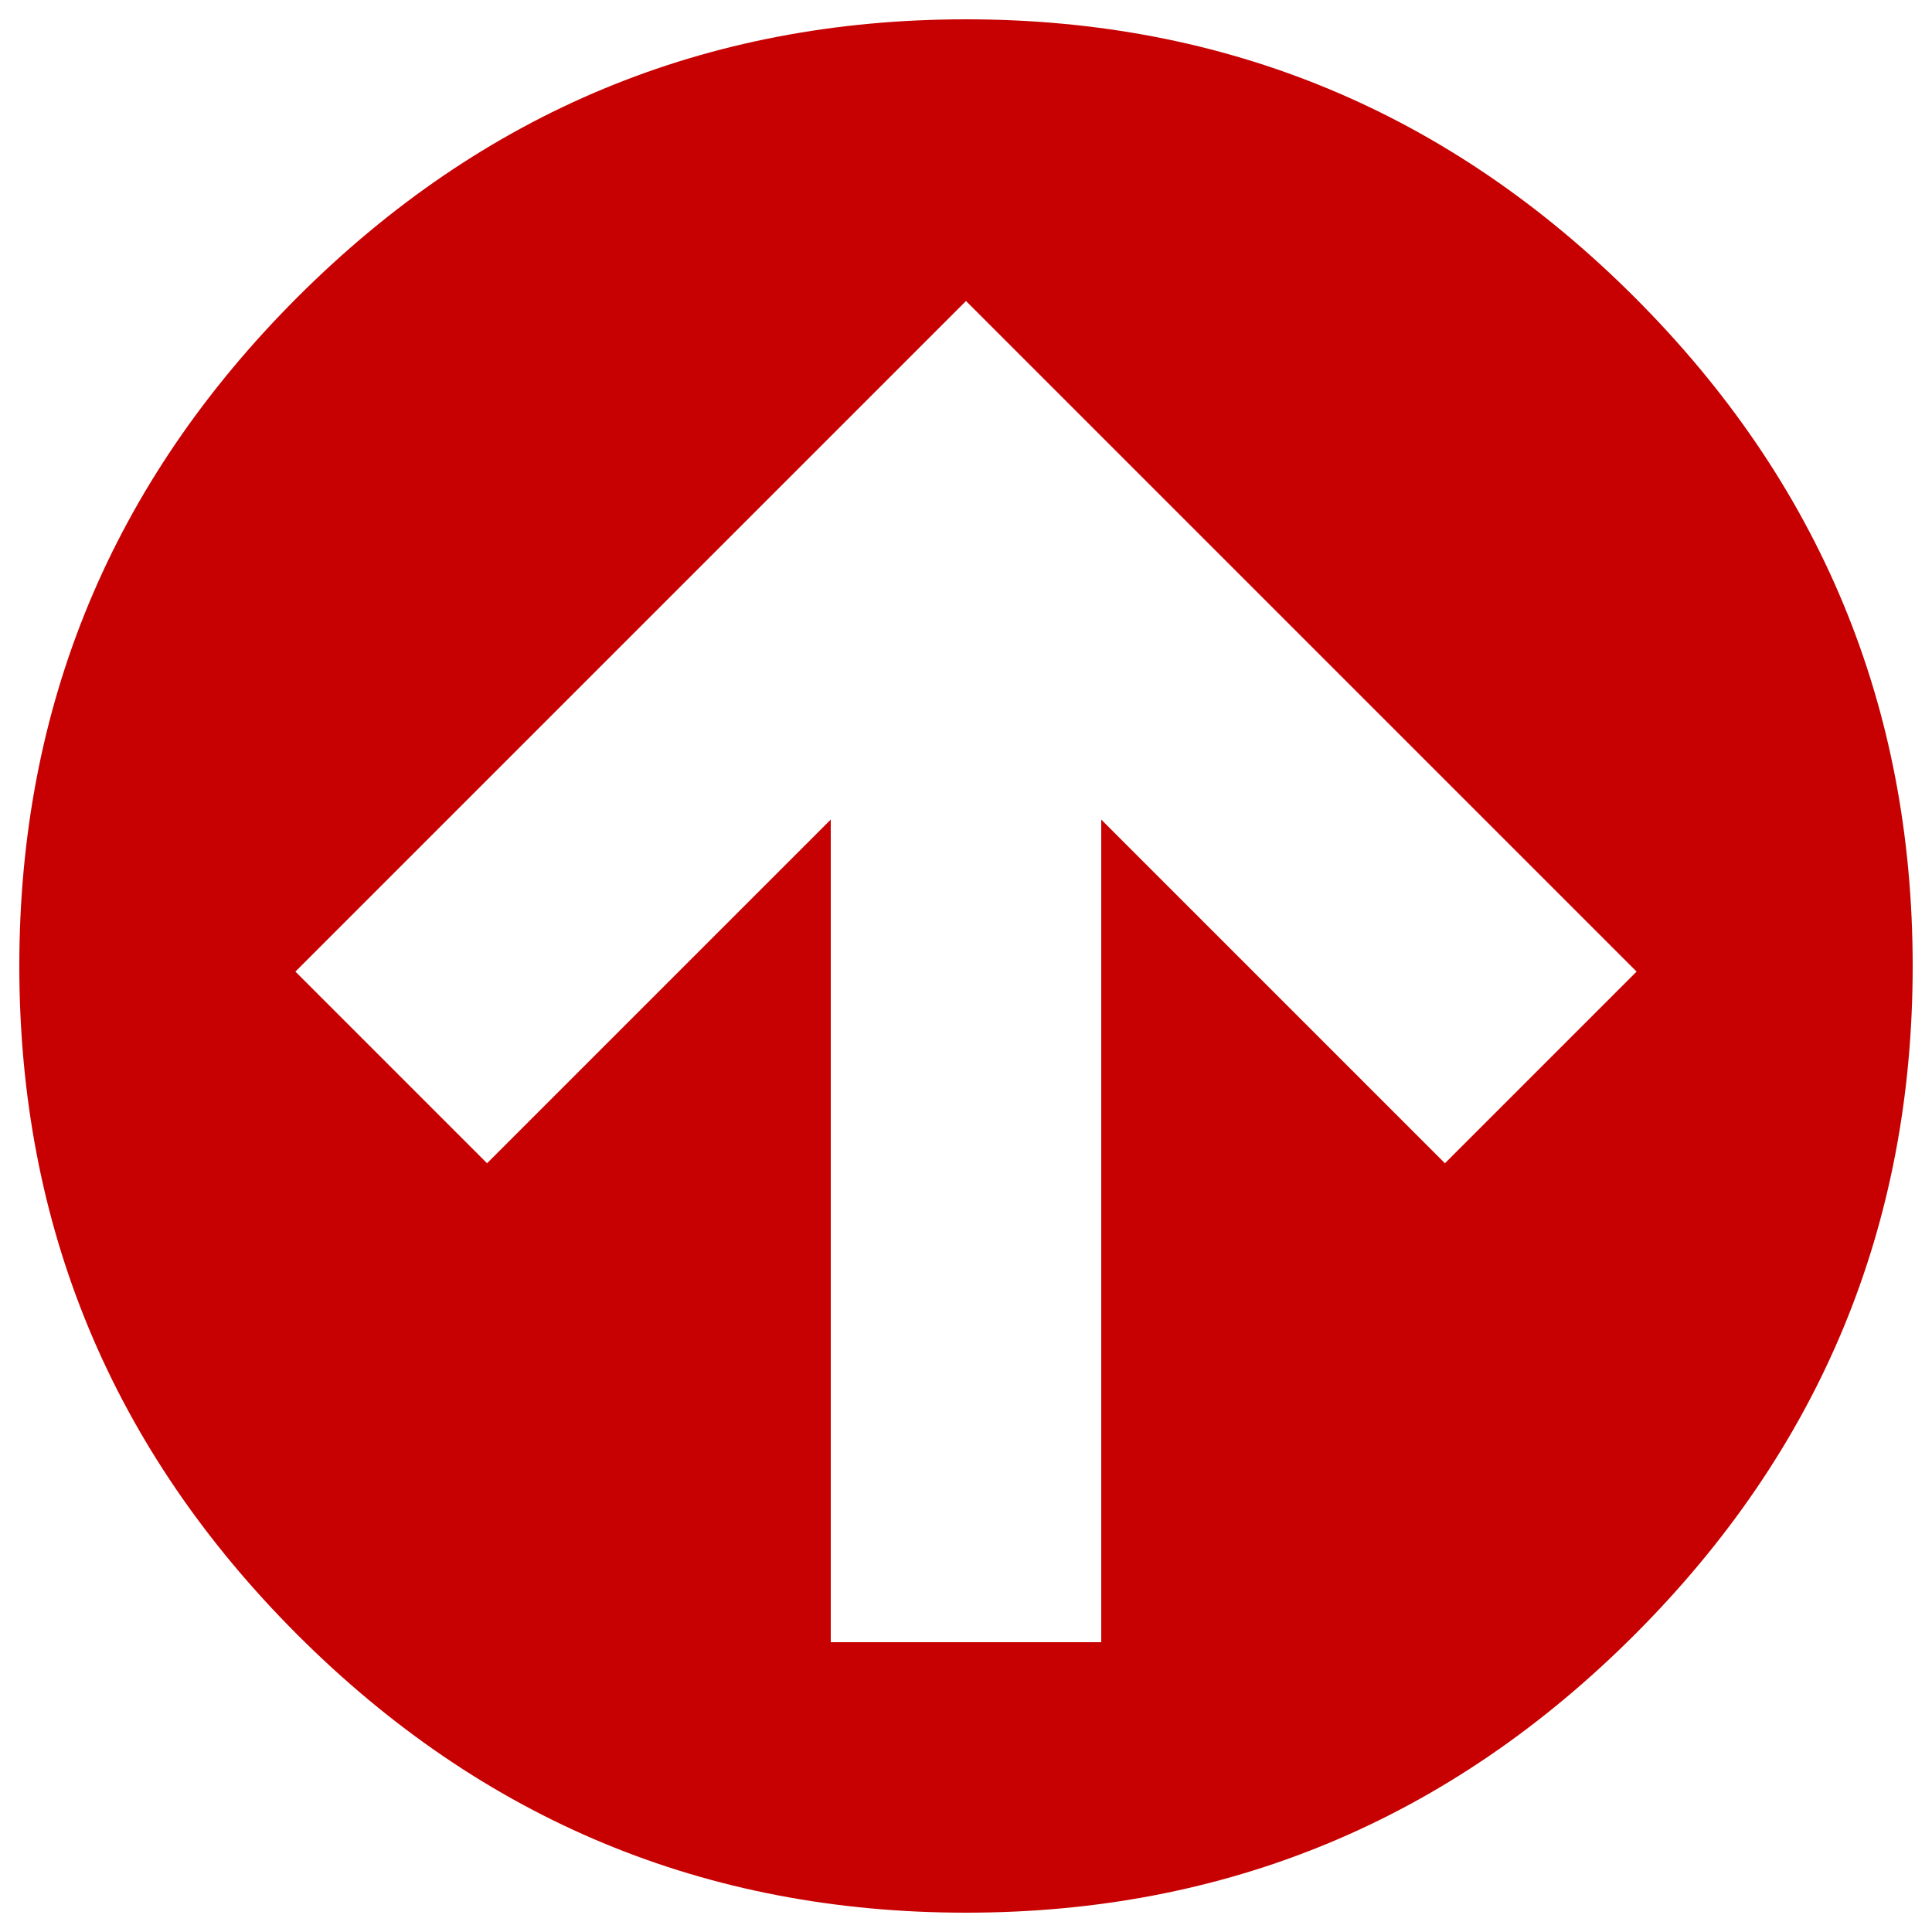 <?xml version="1.0" encoding="utf-8"?>
<!-- Svg Vector Icons : http://www.onlinewebfonts.com/icon -->
<!DOCTYPE svg PUBLIC "-//W3C//DTD SVG 1.1//EN" "http://www.w3.org/Graphics/SVG/1.1/DTD/svg11.dtd">
<svg version="1.1" xmlns="http://www.w3.org/2000/svg" xmlns:xlink="http://www.w3.org/1999/xlink" x="0px" y="0px" viewBox="0 0 1000 1000" enable-background="new 0 0 1000 1000" xml:space="preserve">
<g><g transform="matrix(1 0 0 -1 0 1008)"><path fill="#c70101" d="M10,508c0,134.8,48,250.2,143.9,346.1C249.8,950,365.2,998,500,998c134.8,0,250.2-48,346.1-143.9C942,758.2,990,642.8,990,508c0-134.8-48-250.2-143.9-346.1S634.8,18,500,18c-134.8,0-250.2,48-346.1,143.9C58,257.8,10,373.2,10,508z M847.1,505.1L500,852.2L152.9,505.1l99.2-99.2L430,583.8V158h140v425.8l177.9-177.9L847.1,505.1z"/></g></g>
</svg>